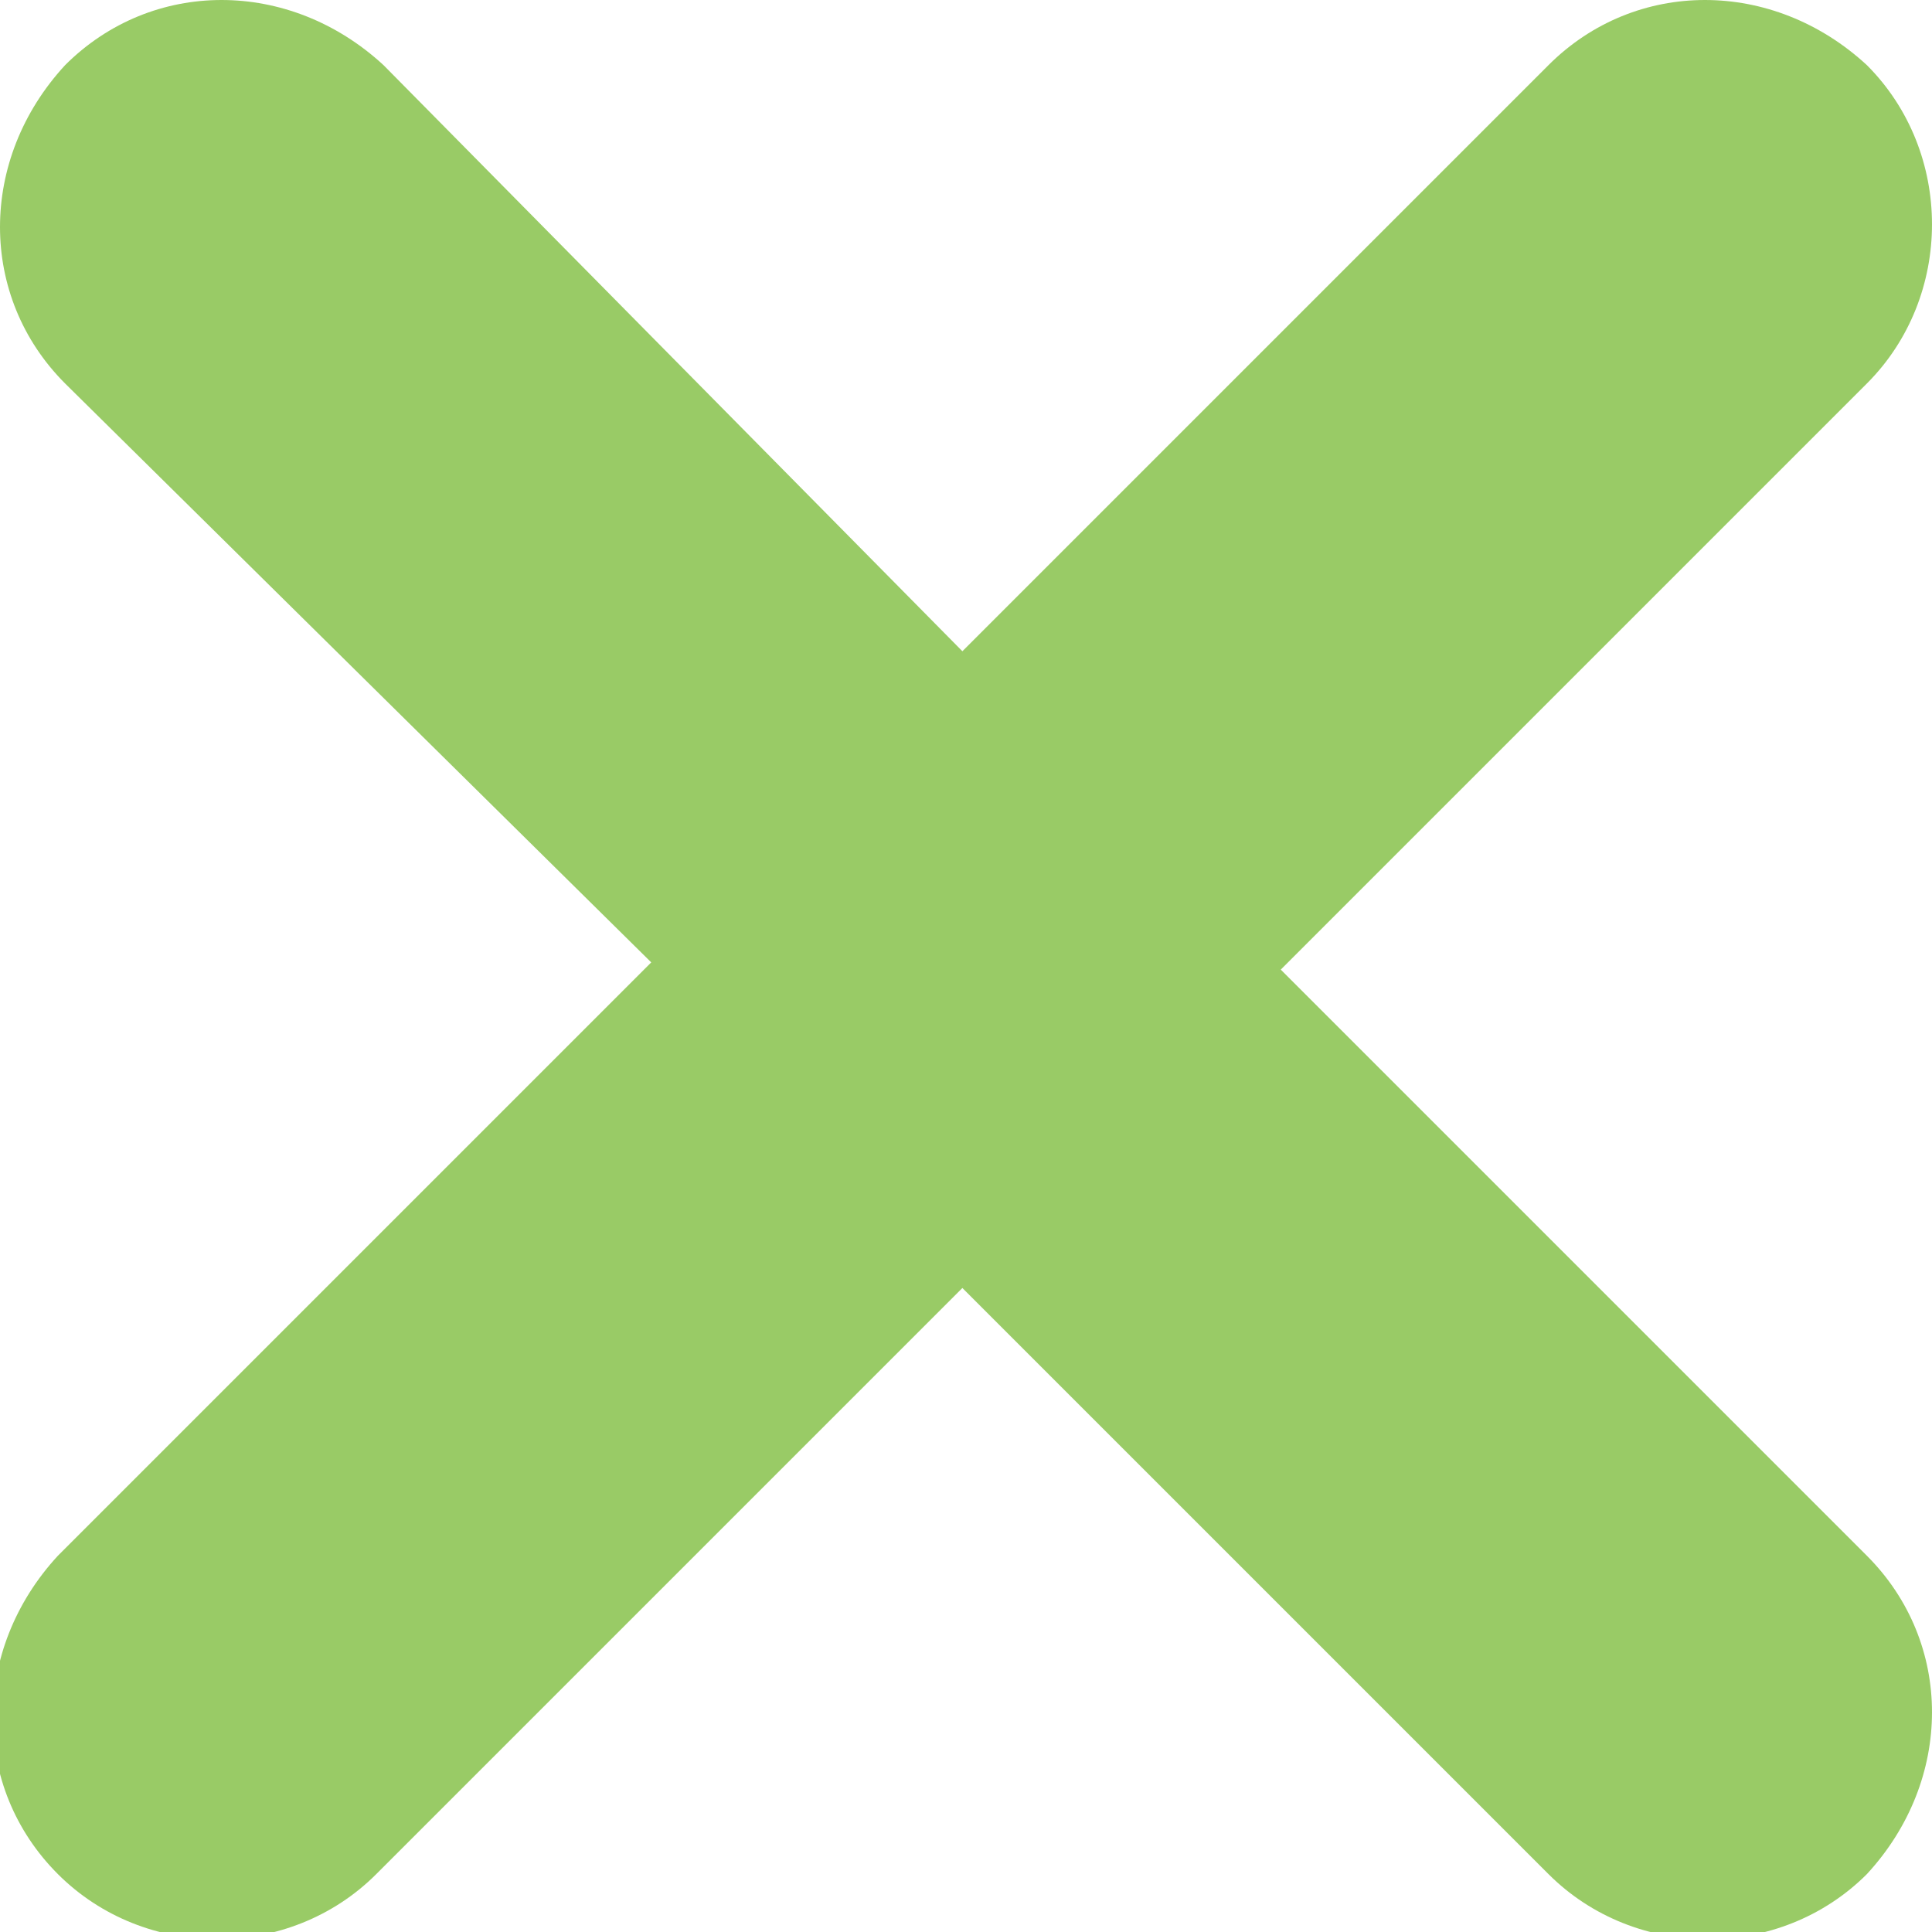 <?xml version="1.0" encoding="utf-8"?>
<!-- Generator: Adobe Illustrator 17.0.0, SVG Export Plug-In . SVG Version: 6.00 Build 0)  -->
<!DOCTYPE svg PUBLIC "-//W3C//DTD SVG 1.1//EN" "http://www.w3.org/Graphics/SVG/1.1/DTD/svg11.dtd">
<svg version="1.1" id="Layer_1" xmlns="http://www.w3.org/2000/svg" xmlns:xlink="http://www.w3.org/1999/xlink" x="0px" y="0px"
	 width="26.7px" height="26.7px" viewBox="0 0 26.7 26.7" style="enable-background:new 0 0 26.7 26.7;" xml:space="preserve">
<style type="text/css">
	.st0{fill:#99CB66;}
</style>
<path class="st0" d="M25.8,5.3l-8.1,8.1l8.1,8.1c1.2,1.2,1.2,3.1,0,4.4c-0.6,0.6-1.4,0.9-2.2,0.9c-0.8,0-1.6-0.3-2.2-0.9l-8.1-8.1
	l-8.1,8.1c-0.6,0.6-1.4,0.9-2.2,0.9c-0.8,0-1.6-0.3-2.2-0.9c-1.2-1.2-1.2-3.1,0-4.4L9,13.3L0.9,5.3c-1.2-1.2-1.2-3.1,0-4.4
	c1.2-1.2,3.1-1.2,4.4,0L13.3,9l8.1-8.1c1.2-1.2,3.1-1.2,4.4,0C27,2.1,27,4.1,25.8,5.3z"/>
<g>
</g>
<g>
</g>
<g>
</g>
<g>
</g>
<g>
</g>
<g>
</g>
</svg>
